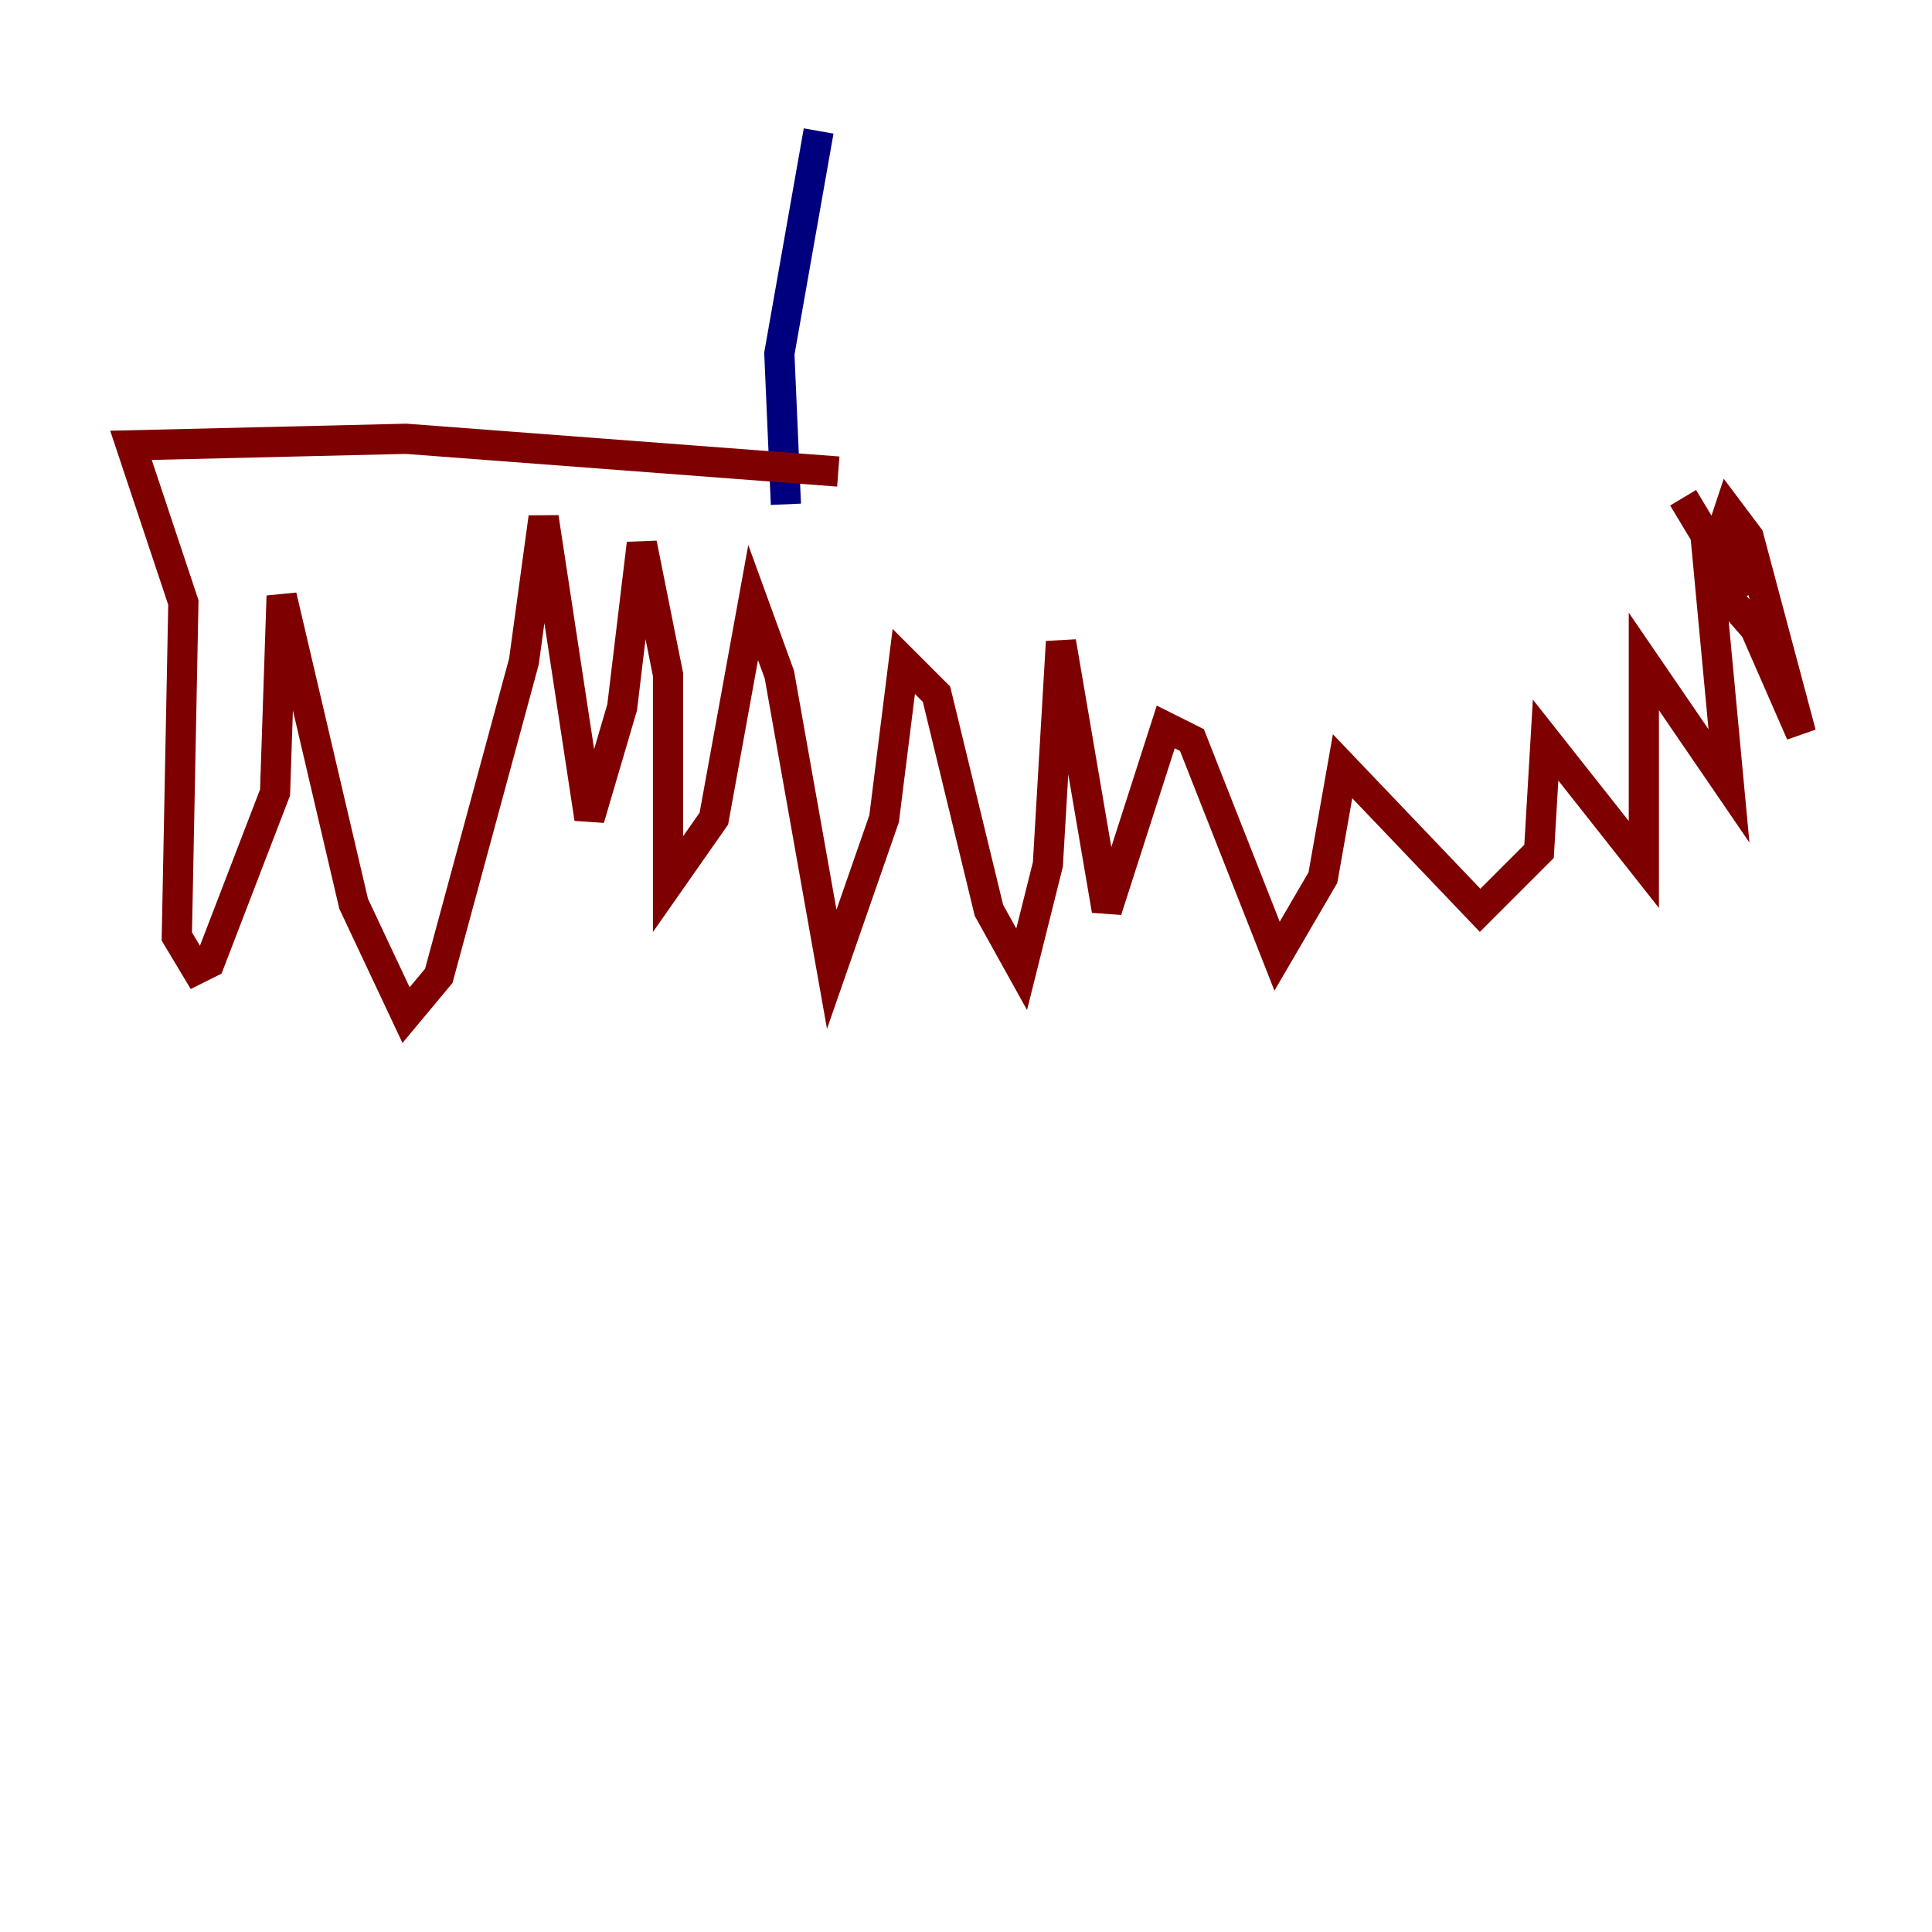 <?xml version="1.0" encoding="utf-8" ?>
<svg baseProfile="tiny" height="128" version="1.2" viewBox="0,0,128,128" width="128" xmlns="http://www.w3.org/2000/svg" xmlns:ev="http://www.w3.org/2001/xml-events" xmlns:xlink="http://www.w3.org/1999/xlink"><defs /><polyline fill="none" points="54.237,8.678 51.634,23.43 52.068,33.41" stroke="#00007f" stroke-width="2" /><polyline fill="none" points="55.539,31.241 26.902,29.071 8.678,29.505 12.149,39.919 11.715,62.047 13.017,64.217 13.885,63.783 18.224,52.502 18.658,39.485 23.43,59.878 26.902,67.254 29.071,64.651 34.712,43.824 36.014,34.278 39.051,54.237 41.22,46.861 42.522,36.014 44.258,44.691 44.258,58.576 47.295,54.237 49.898,39.919 51.634,44.691 55.105,64.217 58.576,54.237 59.878,43.824 62.047,45.993 65.519,60.312 67.688,64.217 69.424,57.275 70.291,42.522 73.329,60.312 77.234,48.163 78.969,49.031 84.61,63.349 87.647,58.142 88.949,50.766 98.061,60.312 101.966,56.407 102.4,49.031 108.909,57.275 108.909,43.824 114.549,52.068 113.248,38.183 116.285,41.654 119.322,48.597 115.851,35.58 114.549,33.844 114.115,35.146 115.417,39.485 111.512,32.976" stroke="#7f0000" stroke-width="2" /></svg>